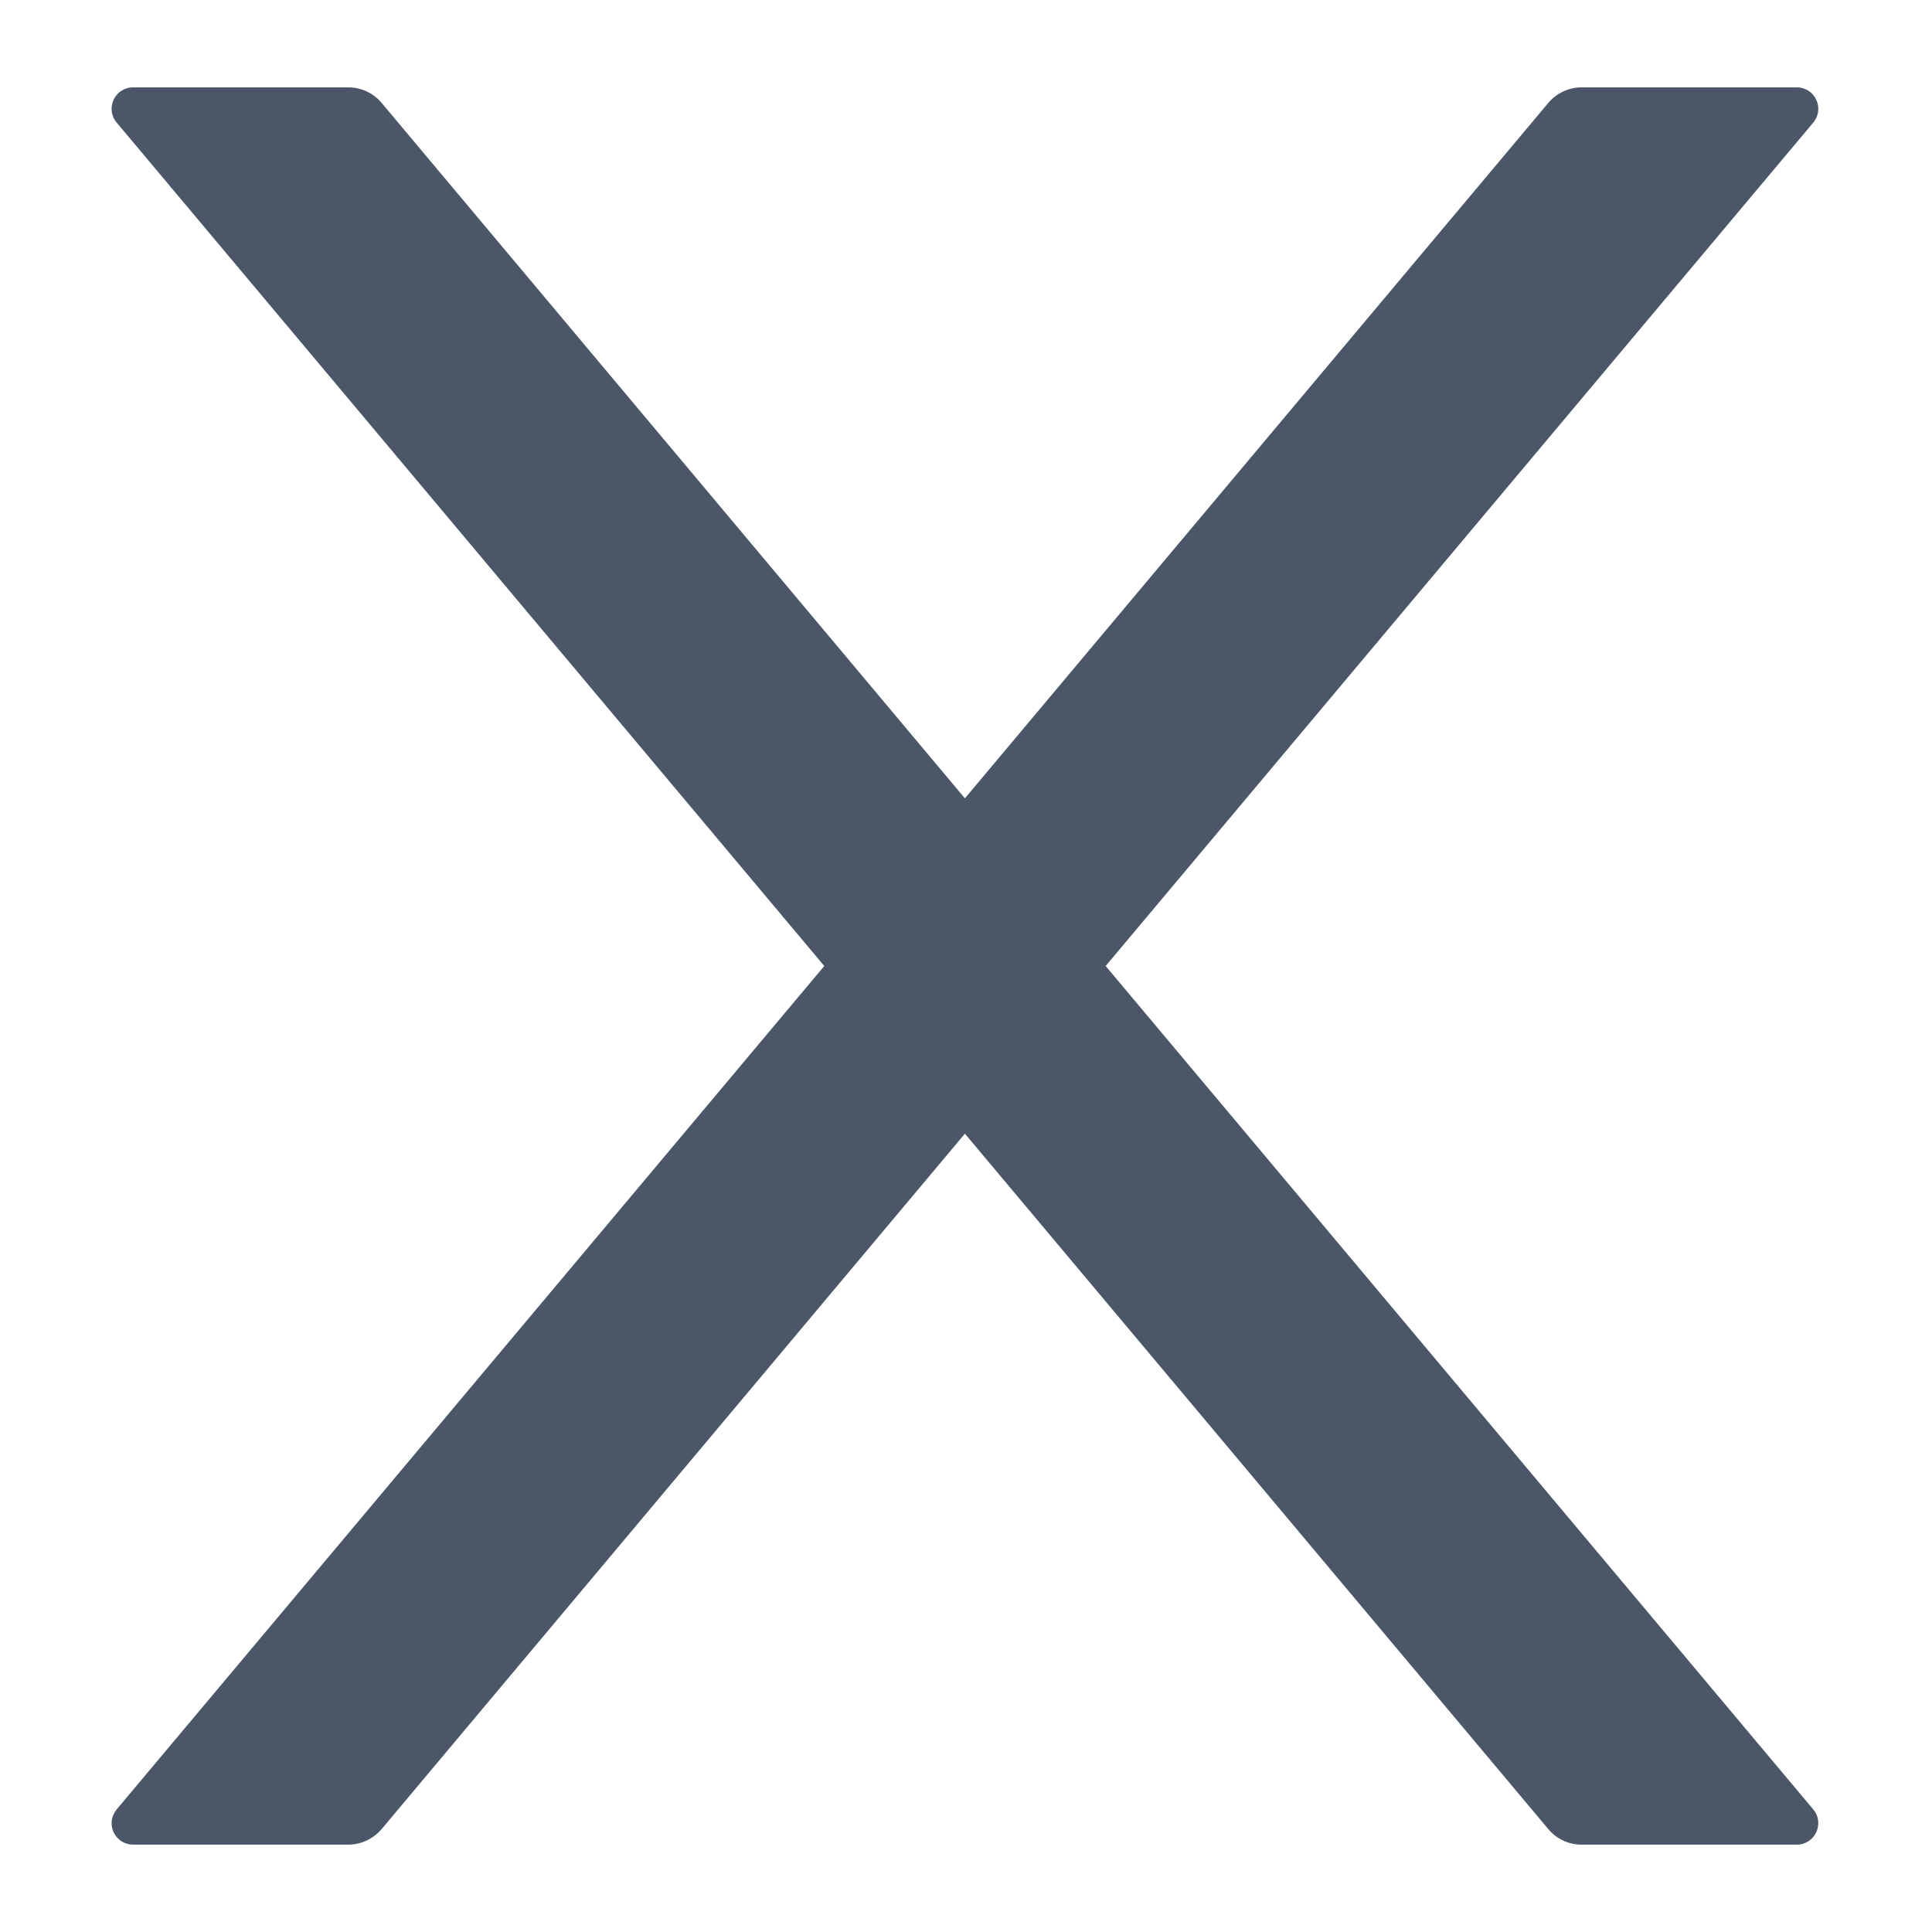 <svg width="14" height="14" viewBox="0 0 14 14" fill="none" xmlns="http://www.w3.org/2000/svg">
<path d="M8.012 7L13.139 0.889C13.225 0.787 13.152 0.633 13.02 0.633H11.461C11.369 0.633 11.281 0.674 11.221 0.744L6.992 5.785L2.764 0.744C2.705 0.674 2.617 0.633 2.524 0.633H0.965C0.832 0.633 0.76 0.787 0.846 0.889L5.973 7L0.846 13.111C0.827 13.134 0.814 13.162 0.81 13.191C0.806 13.221 0.811 13.251 0.823 13.277C0.836 13.304 0.856 13.327 0.881 13.343C0.906 13.359 0.935 13.367 0.965 13.367H2.524C2.615 13.367 2.703 13.326 2.764 13.256L6.992 8.215L11.221 13.256C11.28 13.326 11.367 13.367 11.461 13.367H13.02C13.152 13.367 13.225 13.213 13.139 13.111L8.012 7Z" fill="#4B5768"/>
</svg>
